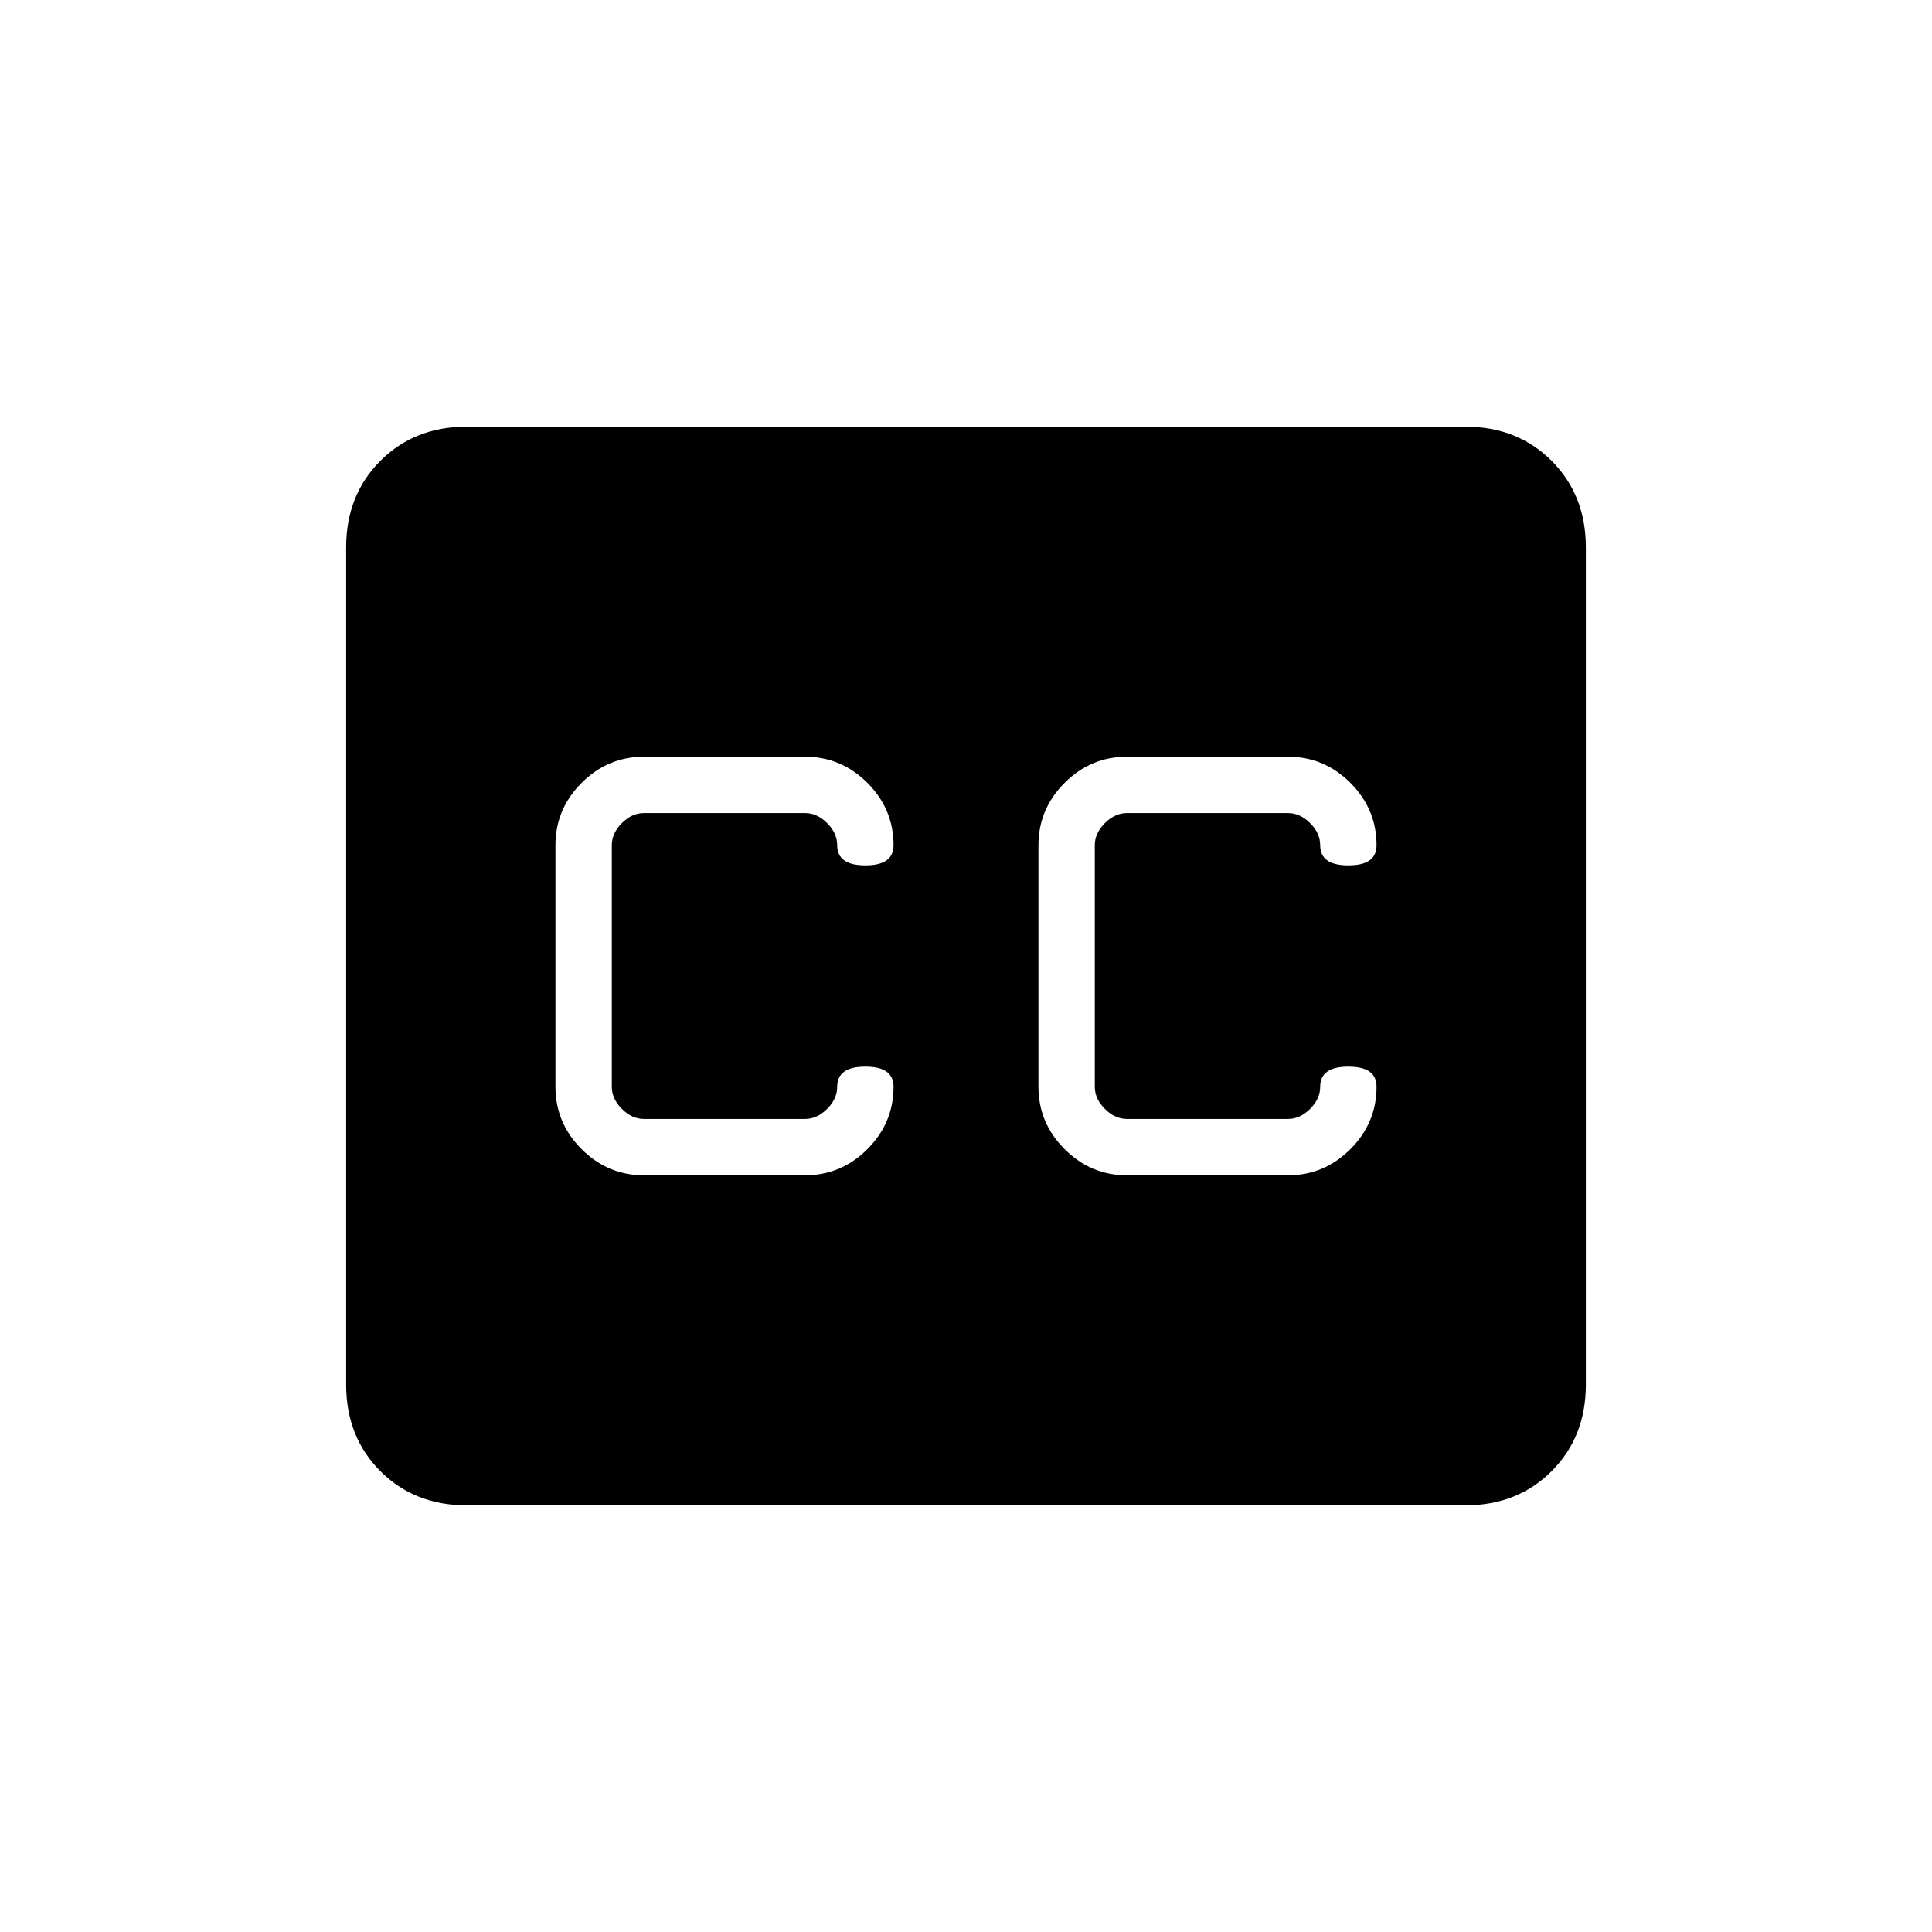 <svg xmlns="http://www.w3.org/2000/svg" height="24" width="24"><path d="M8 14.6H10Q10.45 14.6 10.775 14.275Q11.1 13.95 11.1 13.5Q11.1 13.375 11.013 13.312Q10.925 13.25 10.75 13.25Q10.575 13.25 10.488 13.312Q10.4 13.375 10.4 13.5Q10.4 13.65 10.275 13.775Q10.15 13.9 10 13.9H8Q7.85 13.9 7.725 13.775Q7.6 13.65 7.6 13.5V10.5Q7.6 10.35 7.725 10.225Q7.85 10.1 8 10.1H10Q10.15 10.1 10.275 10.225Q10.4 10.35 10.4 10.5Q10.4 10.625 10.488 10.688Q10.575 10.75 10.75 10.75Q10.925 10.75 11.013 10.688Q11.1 10.625 11.1 10.5Q11.1 10.05 10.775 9.725Q10.45 9.4 10 9.4H8Q7.55 9.4 7.225 9.725Q6.9 10.05 6.9 10.5V13.5Q6.9 13.95 7.225 14.275Q7.55 14.6 8 14.6ZM14 14.6H16Q16.45 14.6 16.775 14.275Q17.1 13.95 17.1 13.5Q17.1 13.375 17.013 13.312Q16.925 13.25 16.75 13.25Q16.575 13.25 16.488 13.312Q16.4 13.375 16.4 13.5Q16.4 13.65 16.275 13.775Q16.15 13.9 16 13.9H14Q13.85 13.9 13.725 13.775Q13.6 13.65 13.6 13.5V10.5Q13.6 10.35 13.725 10.225Q13.85 10.1 14 10.1H16Q16.15 10.1 16.275 10.225Q16.4 10.35 16.4 10.5Q16.4 10.625 16.488 10.688Q16.575 10.75 16.75 10.75Q16.925 10.75 17.013 10.688Q17.1 10.625 17.1 10.5Q17.1 10.05 16.775 9.725Q16.45 9.4 16 9.4H14Q13.55 9.4 13.225 9.725Q12.9 10.05 12.9 10.5V13.5Q12.9 13.95 13.225 14.275Q13.55 14.6 14 14.6ZM5.8 18.7Q5.15 18.7 4.725 18.275Q4.3 17.85 4.3 17.2V6.8Q4.3 6.15 4.725 5.725Q5.15 5.3 5.8 5.3H18.2Q18.85 5.3 19.275 5.725Q19.7 6.15 19.7 6.8V17.2Q19.7 17.85 19.275 18.275Q18.85 18.7 18.2 18.7Z"/></svg>